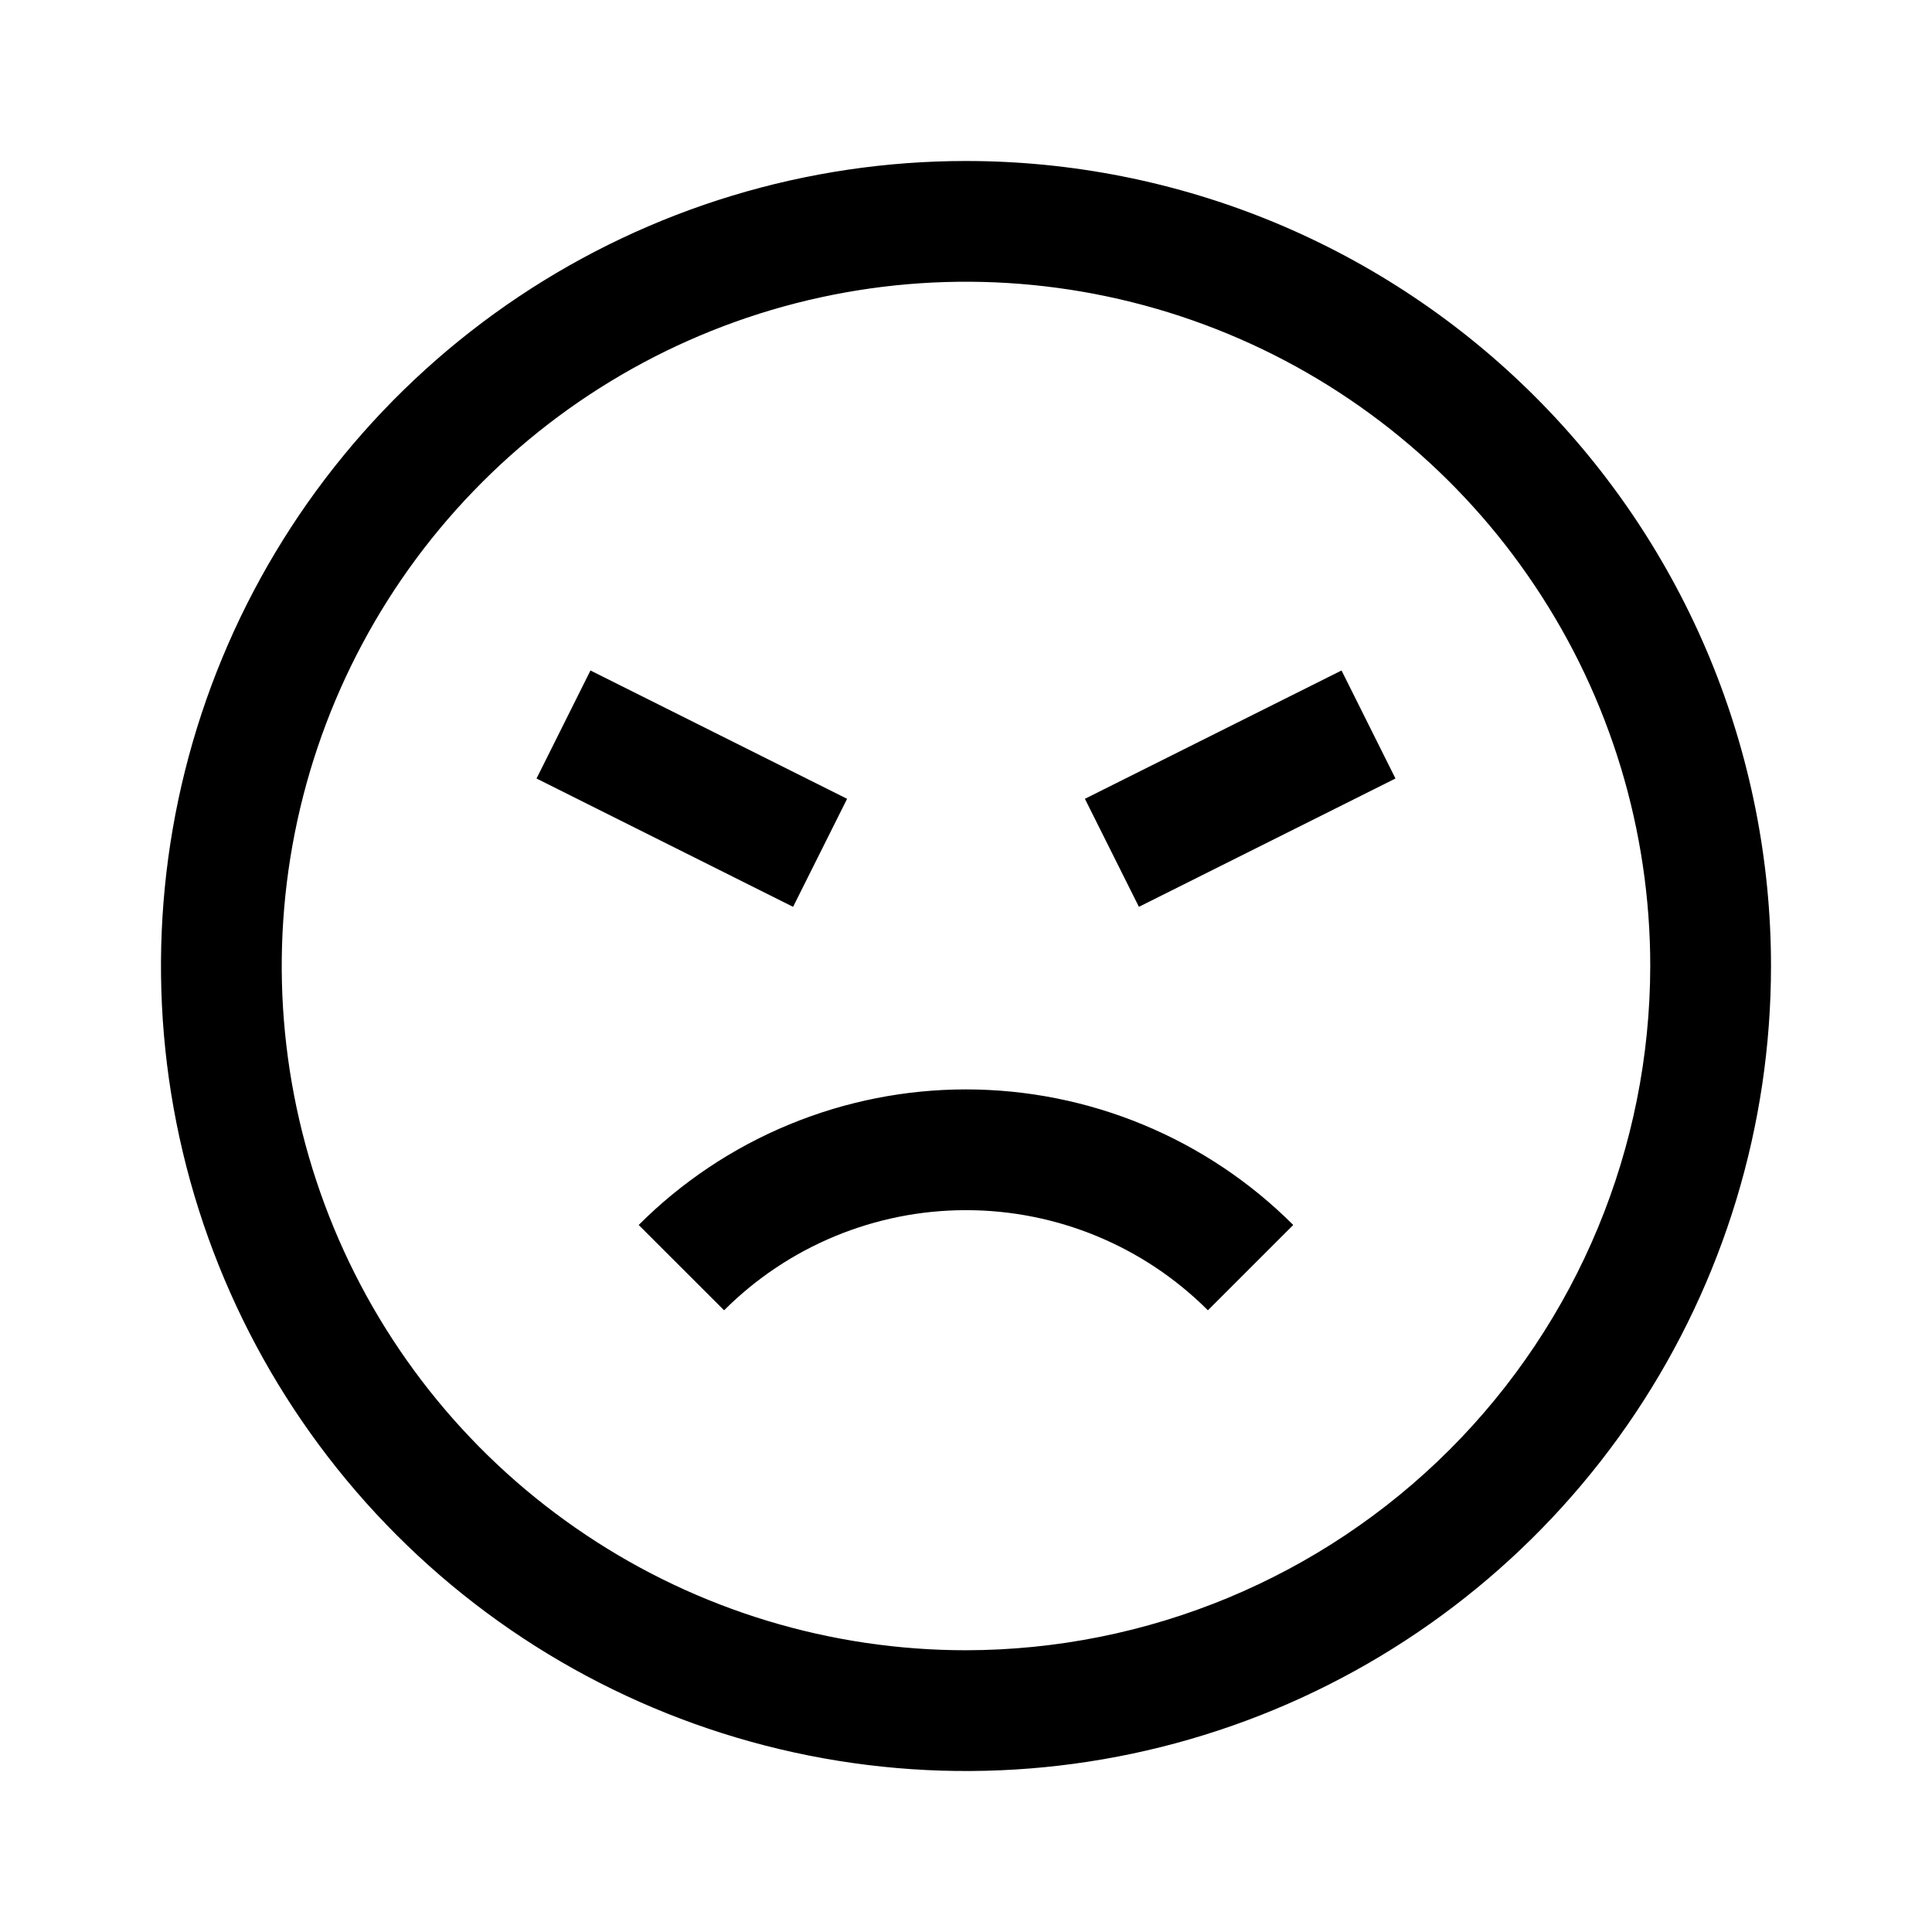 <svg width="24" height="24" viewBox="0 0 24 24" fill="none" xmlns="http://www.w3.org/2000/svg">
<path d="M7.934 15.217L8.995 16.277C9.792 15.48 10.873 15.033 12 15.033C13.127 15.033 14.208 15.48 15.005 16.277L16.065 15.217C15.531 14.683 14.898 14.26 14.2 13.971C13.502 13.682 12.755 13.533 11.999 13.533C11.244 13.533 10.497 13.682 9.799 13.971C9.101 14.26 8.468 14.683 7.934 15.217H7.934ZM12 2C10.022 2 8.089 2.586 6.444 3.685C4.8 4.784 3.518 6.346 2.761 8.173C2.004 10 1.806 12.011 2.192 13.951C2.578 15.891 3.53 17.672 4.929 19.071C6.327 20.47 8.109 21.422 10.049 21.808C11.989 22.194 14 21.996 15.827 21.239C17.654 20.482 19.216 19.2 20.315 17.556C21.413 15.911 22 13.978 22 12C22 10.687 21.741 9.386 21.239 8.173C20.736 6.96 20 5.858 19.071 4.929C18.142 4 17.04 3.264 15.827 2.761C14.614 2.259 13.313 2 12 2ZM12 20.5C10.319 20.5 8.675 20.002 7.278 19.067C5.88 18.134 4.79 16.806 4.147 15.253C3.504 13.7 3.335 11.991 3.663 10.342C3.991 8.693 4.801 7.178 5.99 5.99C7.178 4.801 8.693 3.991 10.342 3.663C11.991 3.335 13.7 3.504 15.253 4.147C16.806 4.79 18.134 5.88 19.067 7.278C20.002 8.675 20.5 10.319 20.5 12C20.497 14.254 19.601 16.414 18.008 18.008C16.414 19.601 14.254 20.497 12 20.5ZM13.477 9.923L14.148 11.265L17.335 9.671L16.665 8.329L13.477 9.923ZM10.523 9.923L7.335 8.329L6.665 9.671L9.852 11.265L10.523 9.923Z" fill="black"/>
</svg>
